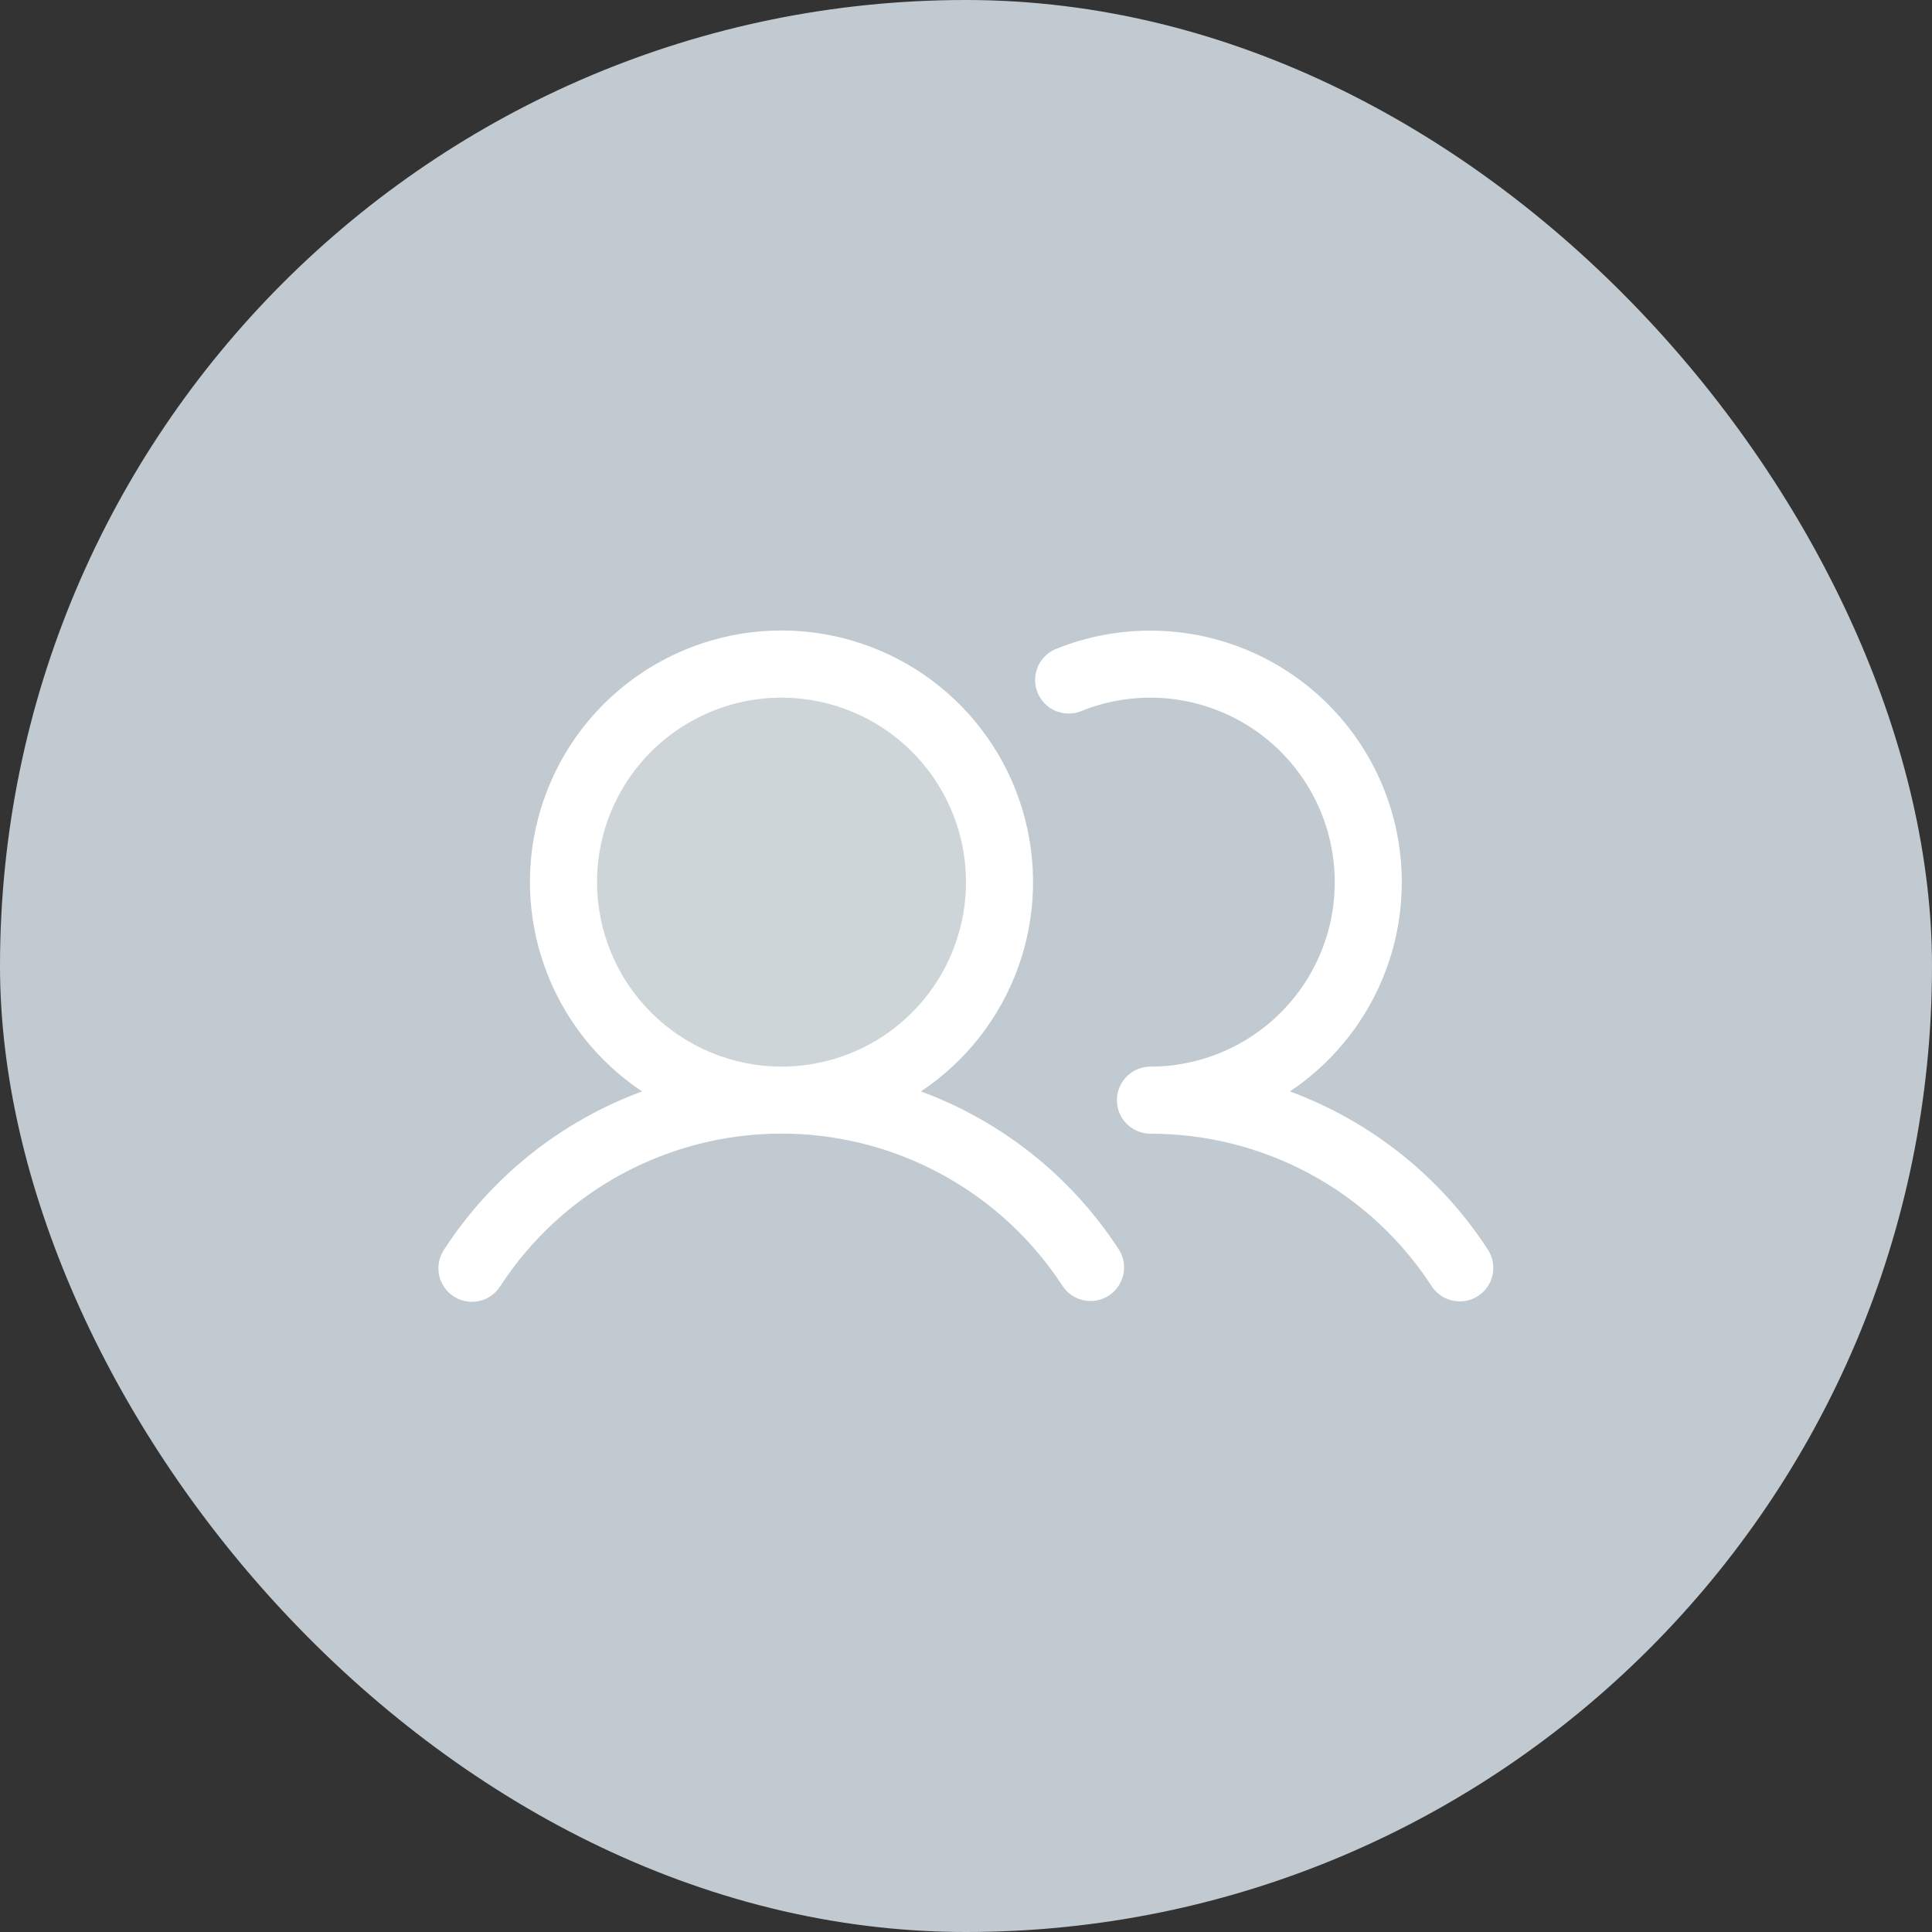 <svg width="36" height="36" viewBox="0 0 36 36" fill="none" xmlns="http://www.w3.org/2000/svg">
<rect x="0" y="0" width="36" height="36" fill="#333333" stroke="none"/>
<rect width="36" height="36" rx="18" fill="#C1CAD0"/>
<path opacity="0.2" d="M18.625 16.438C18.625 17.241 18.387 18.026 17.94 18.695C17.494 19.363 16.86 19.883 16.117 20.191C15.375 20.498 14.558 20.579 13.77 20.422C12.982 20.265 12.258 19.878 11.69 19.31C11.122 18.742 10.735 18.018 10.578 17.23C10.421 16.442 10.502 15.625 10.809 14.883C11.117 14.14 11.637 13.506 12.306 13.06C12.974 12.613 13.759 12.375 14.562 12.375C15.64 12.375 16.673 12.803 17.435 13.565C18.197 14.327 18.625 15.36 18.625 16.438Z" fill="white"/>
<path d="M17.16 20.337C17.997 19.78 18.633 18.967 18.974 18.02C19.314 17.073 19.34 16.042 19.049 15.079C18.758 14.115 18.164 13.271 17.356 12.672C16.548 12.072 15.568 11.748 14.562 11.748C13.556 11.748 12.576 12.072 11.768 12.672C10.96 13.271 10.367 14.115 10.075 15.079C9.784 16.042 9.81 17.073 10.151 18.02C10.491 18.967 11.127 19.78 11.964 20.337C10.449 20.896 9.155 21.929 8.275 23.284C8.229 23.352 8.197 23.43 8.181 23.511C8.165 23.592 8.165 23.676 8.181 23.757C8.198 23.838 8.23 23.915 8.277 23.984C8.323 24.052 8.383 24.111 8.453 24.156C8.522 24.201 8.6 24.232 8.681 24.247C8.762 24.262 8.846 24.261 8.927 24.243C9.008 24.226 9.085 24.192 9.152 24.144C9.22 24.097 9.278 24.036 9.322 23.966C9.89 23.093 10.666 22.376 11.581 21.88C12.496 21.383 13.521 21.123 14.562 21.123C15.603 21.123 16.628 21.383 17.543 21.88C18.458 22.376 19.235 23.093 19.802 23.966C19.894 24.103 20.035 24.197 20.196 24.23C20.357 24.263 20.524 24.231 20.662 24.141C20.799 24.051 20.896 23.911 20.931 23.751C20.966 23.59 20.937 23.422 20.849 23.284C19.969 21.929 18.675 20.896 17.16 20.337ZM11.125 16.437C11.125 15.758 11.326 15.093 11.704 14.528C12.082 13.962 12.618 13.522 13.247 13.262C13.875 13.001 14.566 12.933 15.233 13.066C15.899 13.199 16.512 13.526 16.993 14.007C17.474 14.488 17.801 15.1 17.934 15.767C18.066 16.434 17.998 17.125 17.738 17.753C17.478 18.381 17.037 18.918 16.472 19.296C15.907 19.673 15.242 19.875 14.562 19.875C13.651 19.874 12.777 19.511 12.133 18.867C11.488 18.223 11.126 17.349 11.125 16.437ZM27.542 24.148C27.403 24.239 27.234 24.271 27.072 24.236C26.91 24.202 26.767 24.105 26.677 23.966C26.11 23.093 25.334 22.375 24.419 21.879C23.503 21.383 22.478 21.124 21.437 21.125C21.271 21.125 21.112 21.059 20.995 20.942C20.878 20.825 20.812 20.666 20.812 20.5C20.812 20.334 20.878 20.175 20.995 20.058C21.112 19.941 21.271 19.875 21.437 19.875C21.943 19.875 22.443 19.762 22.901 19.546C23.359 19.33 23.763 19.016 24.085 18.625C24.408 18.235 24.64 17.778 24.765 17.287C24.89 16.797 24.905 16.285 24.809 15.788C24.714 15.29 24.509 14.821 24.211 14.412C23.913 14.003 23.528 13.665 23.084 13.422C22.64 13.179 22.147 13.037 21.642 13.006C21.137 12.976 20.631 13.057 20.161 13.245C20.084 13.278 20.001 13.295 19.918 13.296C19.834 13.296 19.752 13.28 19.674 13.249C19.597 13.217 19.527 13.17 19.468 13.11C19.41 13.051 19.363 12.98 19.332 12.903C19.301 12.825 19.286 12.742 19.288 12.659C19.289 12.575 19.308 12.493 19.341 12.417C19.375 12.34 19.424 12.272 19.485 12.215C19.546 12.158 19.618 12.113 19.697 12.084C20.773 11.655 21.97 11.64 23.056 12.041C24.143 12.442 25.043 13.232 25.582 14.257C26.121 15.283 26.261 16.472 25.976 17.594C25.69 18.717 24.998 19.694 24.035 20.337C25.55 20.896 26.844 21.929 27.724 23.284C27.814 23.422 27.846 23.591 27.812 23.754C27.778 23.916 27.681 24.058 27.542 24.148Z" fill="white"/>
</svg>
